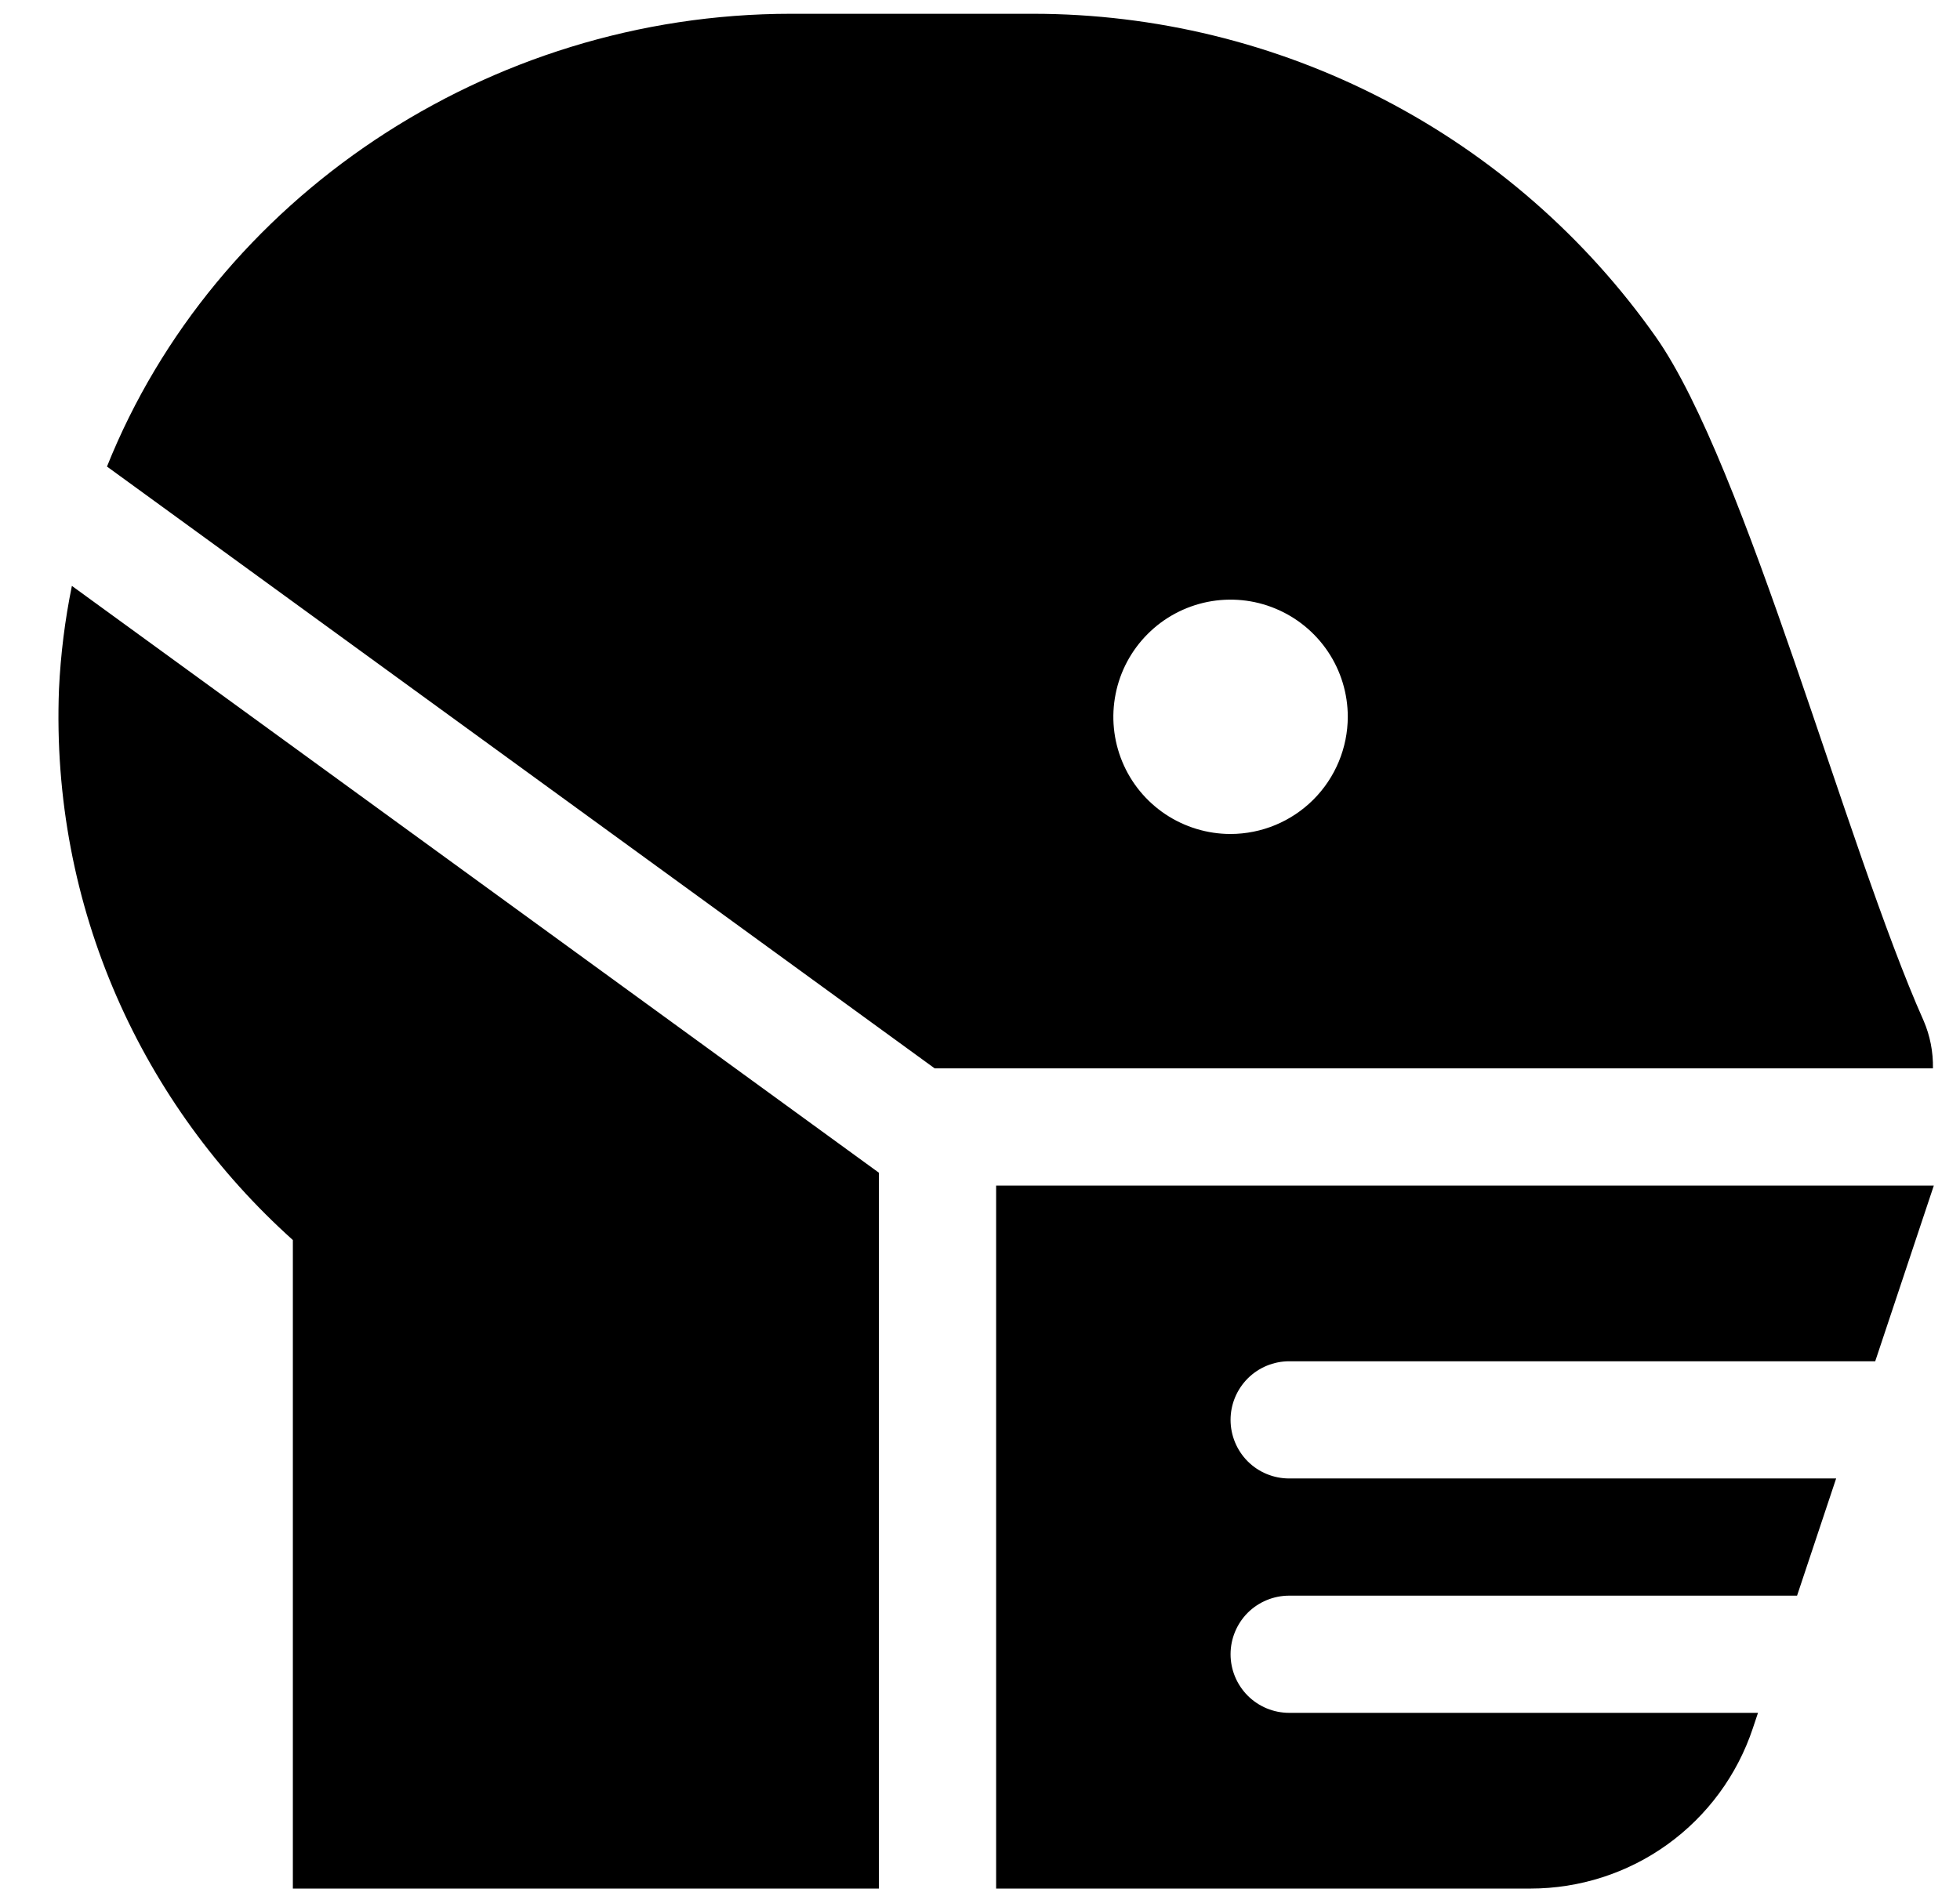 <svg width="31" height="30" viewBox="0 0 31 30" fill="none" xmlns="http://www.w3.org/2000/svg">
<g clip-path="url(#clip0_201_5077)">
<path d="M0.933 10.901C0.799 14.365 2.257 17.485 4.632 19.618V29.878H13.901V18.553L1.137 9.269C1.027 9.807 0.959 10.353 0.933 10.901ZM30.425 16.149C29.208 13.419 27.615 7.358 26.189 5.33C25.077 3.752 23.602 2.463 21.888 1.574C20.174 0.684 18.272 0.219 16.341 0.218L12.511 0.218C7.703 0.218 3.386 3.147 1.692 7.381L14.783 16.902H30.572C30.577 16.643 30.527 16.386 30.425 16.149ZM19.463 13.194C19.096 13.194 18.738 13.085 18.433 12.882C18.128 12.678 17.89 12.389 17.75 12.05C17.61 11.711 17.573 11.338 17.645 10.979C17.716 10.619 17.893 10.289 18.152 10.03C18.411 9.77 18.742 9.594 19.101 9.522C19.461 9.451 19.834 9.487 20.172 9.628C20.511 9.768 20.8 10.006 21.004 10.31C21.208 10.615 21.317 10.974 21.317 11.34C21.316 11.832 21.12 12.303 20.773 12.65C20.425 12.998 19.954 13.193 19.463 13.194ZM20.39 21.536H29.659L30.586 18.756H15.755V29.878H24.206C24.984 29.878 25.743 29.634 26.374 29.179C27.005 28.724 27.477 28.082 27.723 27.343L27.805 27.098H20.39C20.144 27.098 19.908 27 19.734 26.826C19.561 26.652 19.463 26.417 19.463 26.171C19.463 25.925 19.561 25.689 19.734 25.515C19.908 25.342 20.144 25.244 20.39 25.244H28.423L29.041 23.39H20.39C20.144 23.39 19.908 23.293 19.734 23.119C19.561 22.945 19.463 22.709 19.463 22.463C19.463 22.217 19.561 21.982 19.734 21.808C19.908 21.634 20.144 21.536 20.39 21.536Z" fill="black"/>
</g>
<defs>
<clipPath id="clip0_201_5077">
<rect width="29.661" height="29.661" fill="white" transform="translate(0.925 0.218)"/>
</clipPath>
</defs>
</svg>
